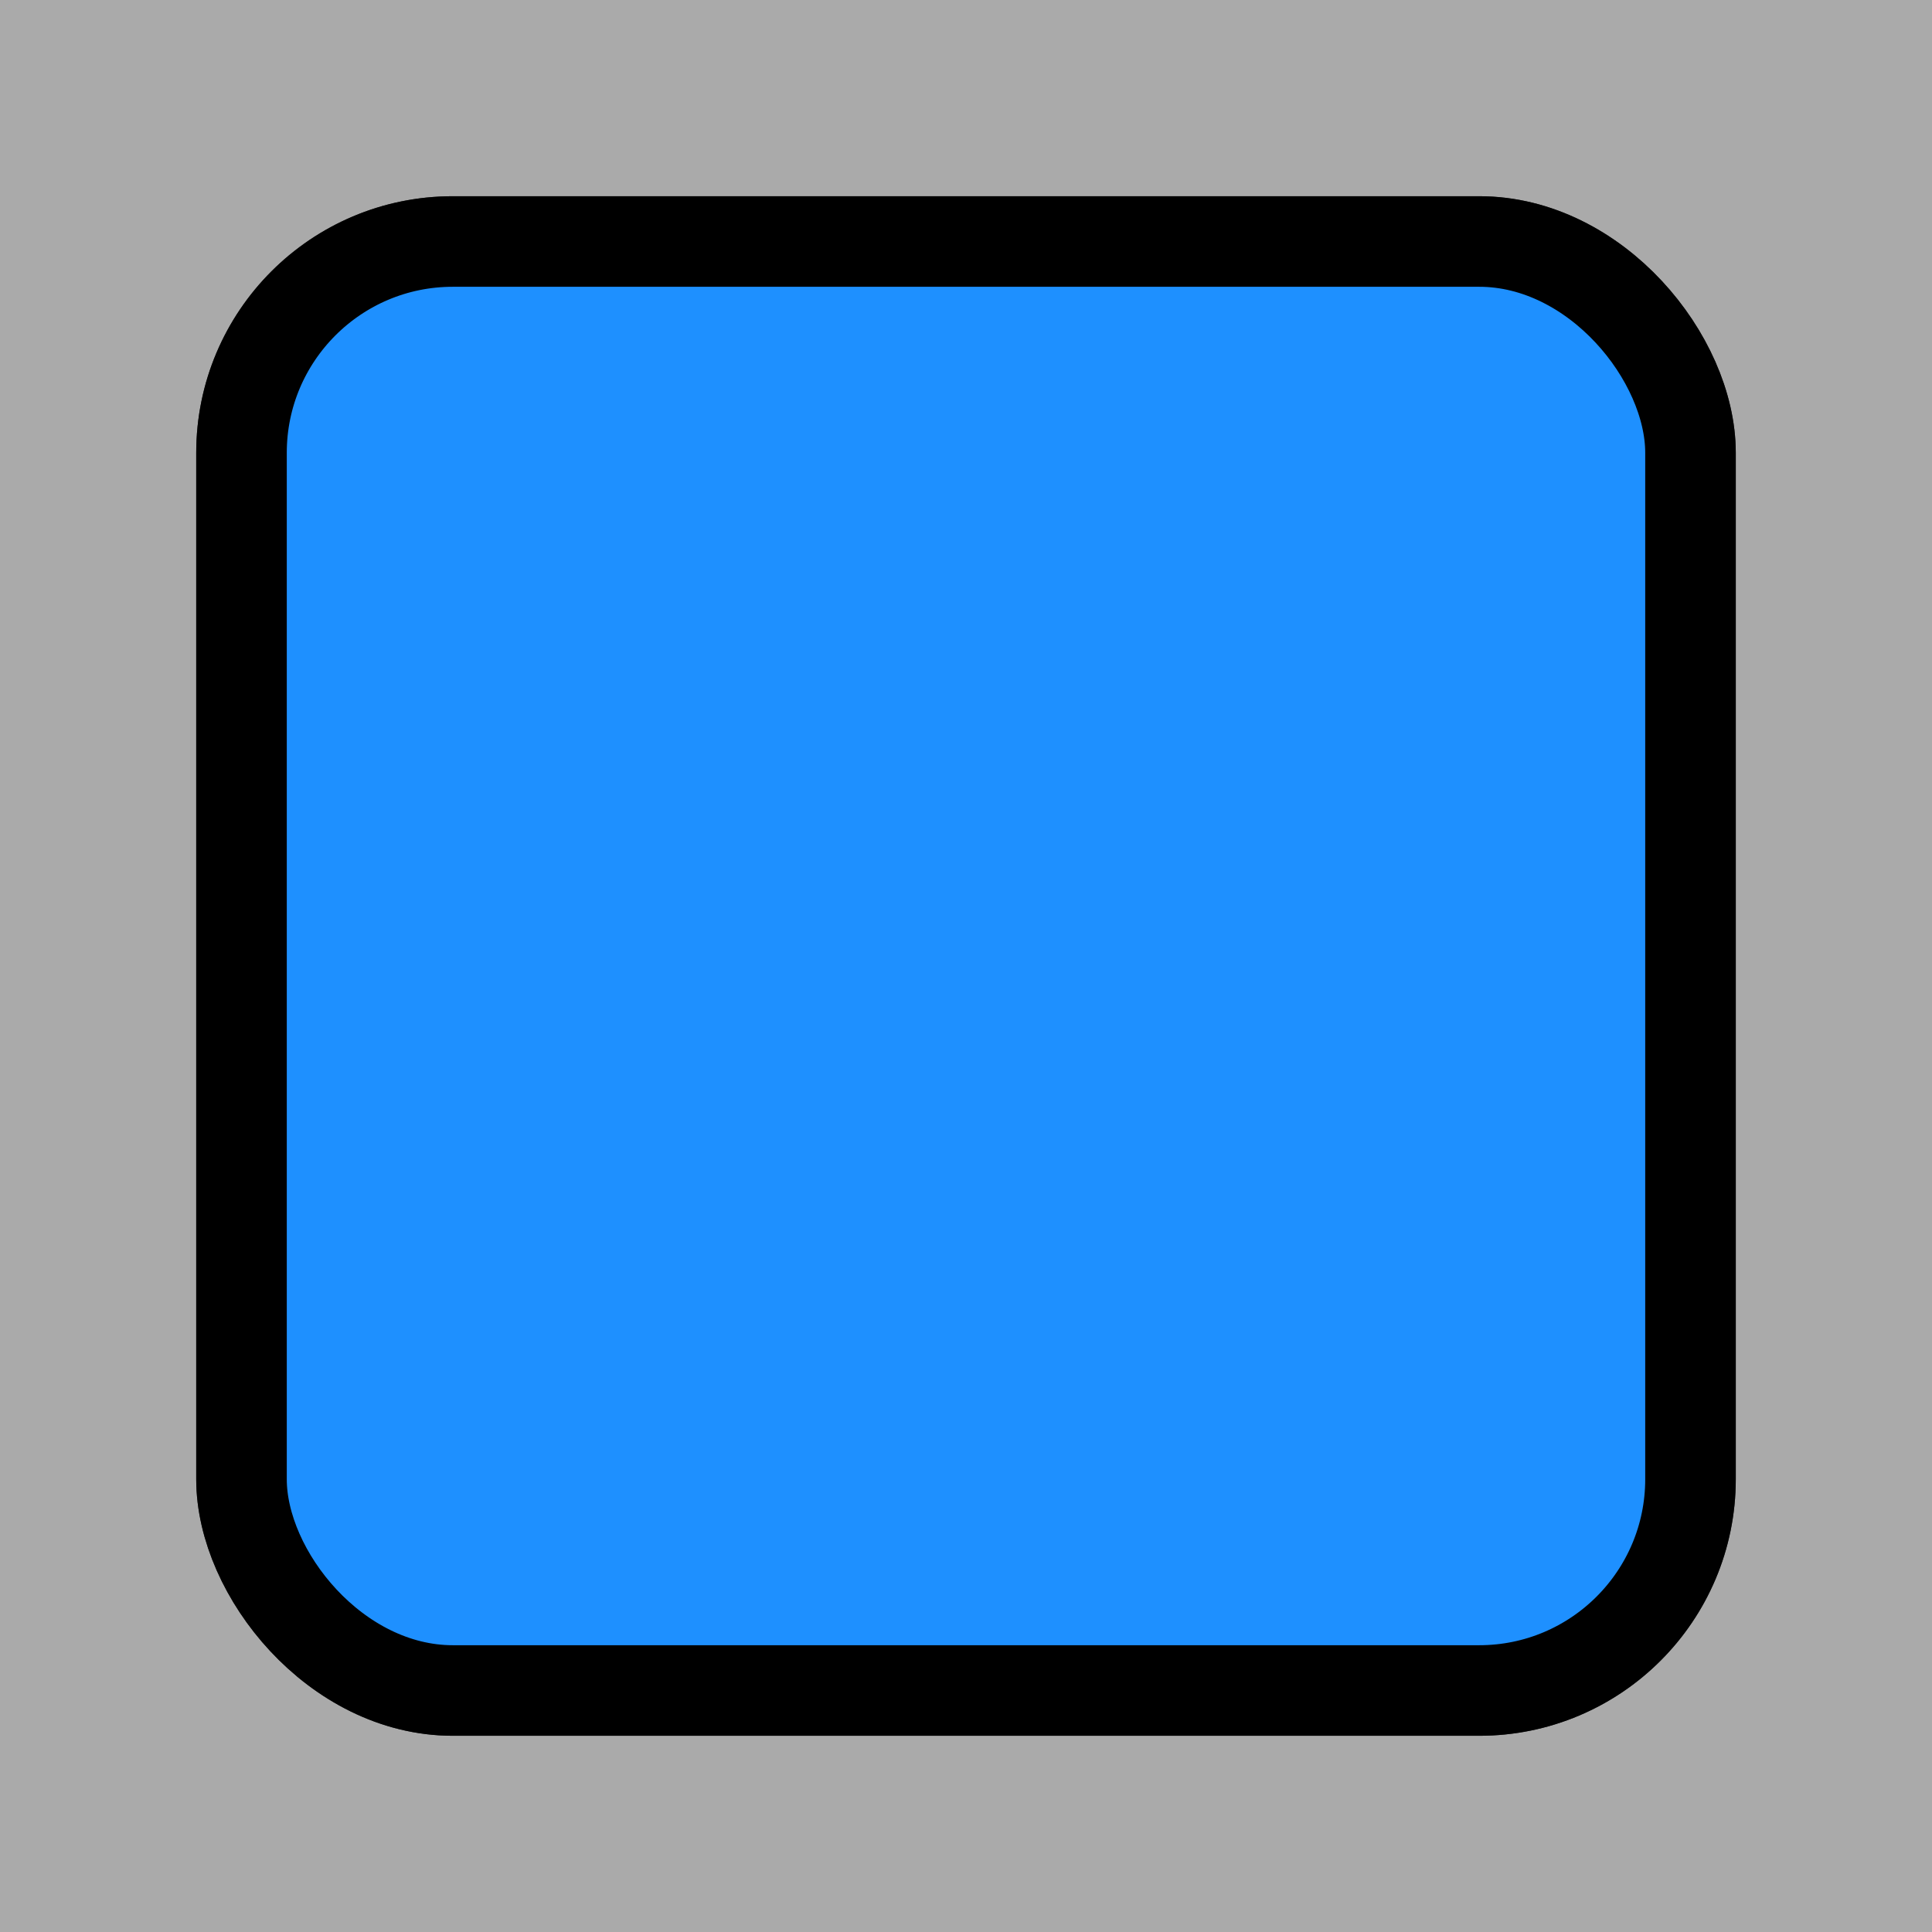 <!-- Classic Block im Slot -->
<svg xmlns="http://www.w3.org/2000/svg" width="64" height="64" viewBox="0 0 64 64">
  <title>Classic Block im Slot</title>
  <!-- Hintergrund-Slot -->
  <rect x="0" y="0" width="64" height="64" fill="#aaa"/>
  <rect x="8" y="8" width="48" height="48" rx="7"
        fill="#ccc" stroke="#333" stroke-width="3" stroke-linejoin="round"/>
  <!-- Block, skaliert in Slot -->
  <rect x="8" y="8" width="48" height="48" rx="7"
        fill="#1E90FF" stroke="#000" stroke-width="3" stroke-linejoin="round"/>
</svg>